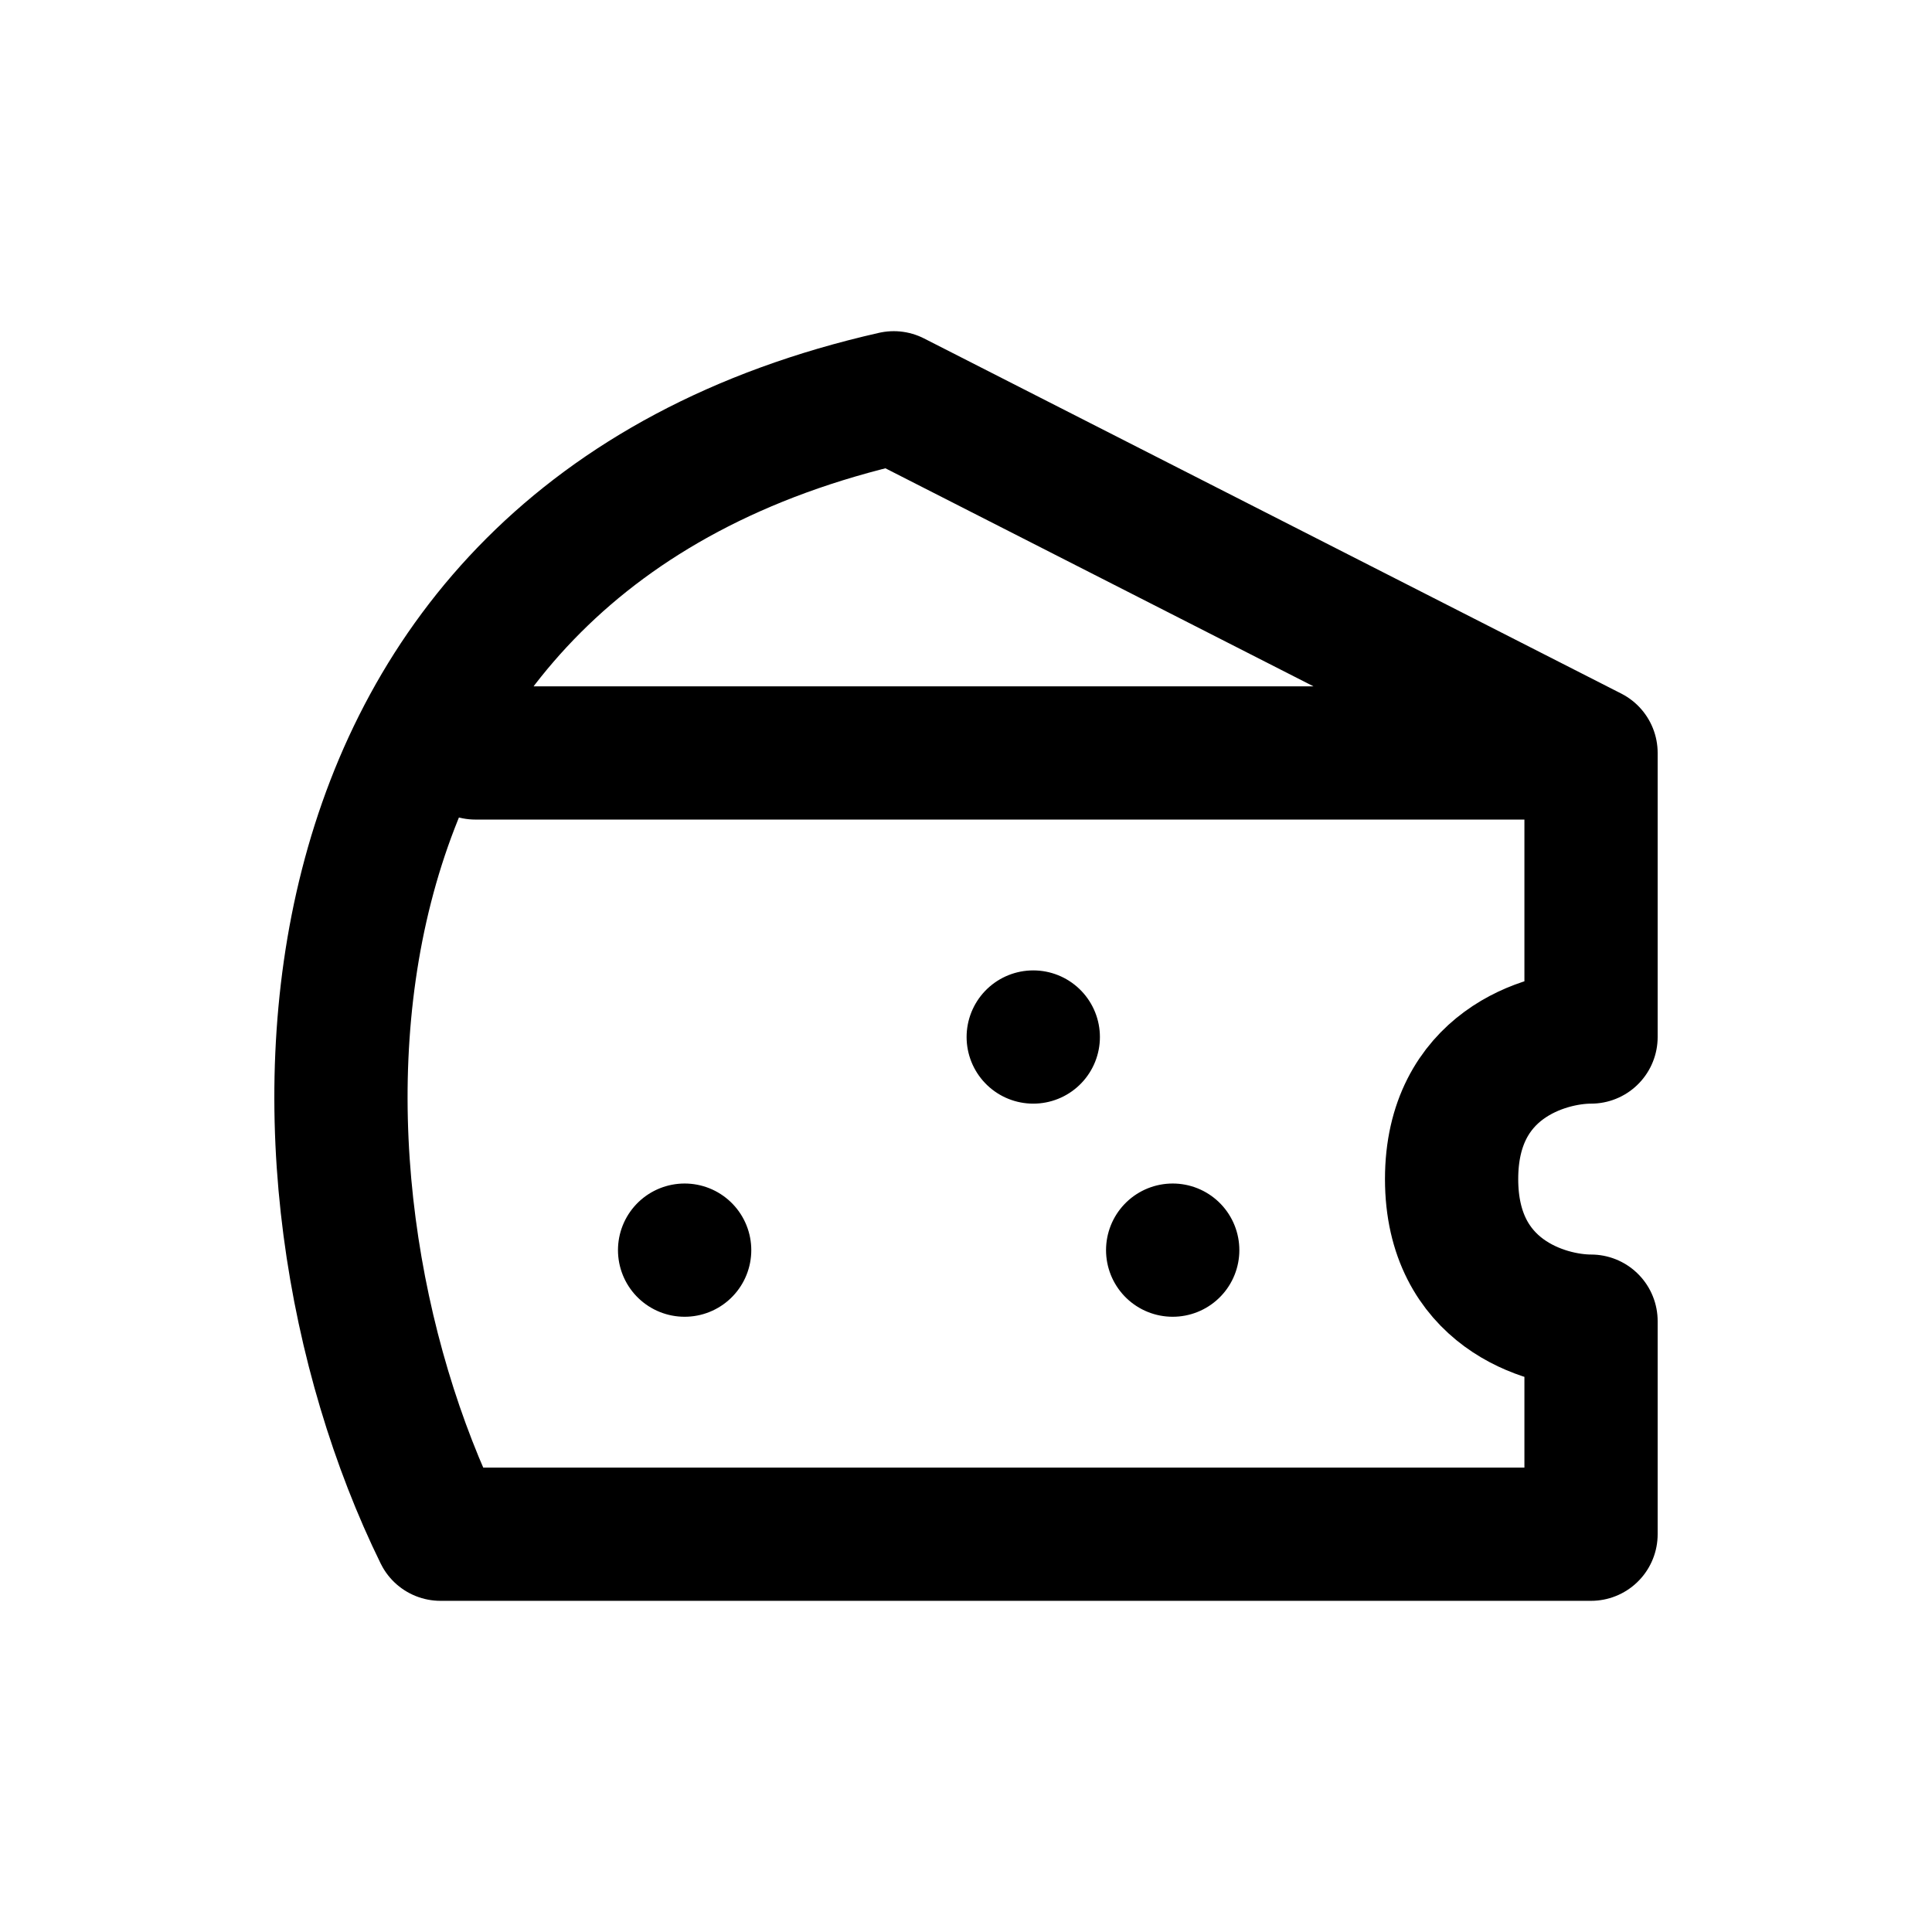 <svg width="29" height="29" viewBox="0 0 29 29" fill="none" xmlns="http://www.w3.org/2000/svg">
<path d="M23.882 11.302V15.566C23.184 15.566 21.789 15.993 21.789 17.698C21.789 19.404 23.184 19.831 23.882 19.831V23.029H6.612C3.996 17.698 3.996 8.103 13.416 5.971L23.882 11.302ZM23.882 11.302H7.136M10.276 18.765H10.277M15.509 15.566H15.51M17.602 18.765H17.603" stroke="black" stroke-width="2" stroke-linecap="round" stroke-linejoin="round"/>
</svg>
